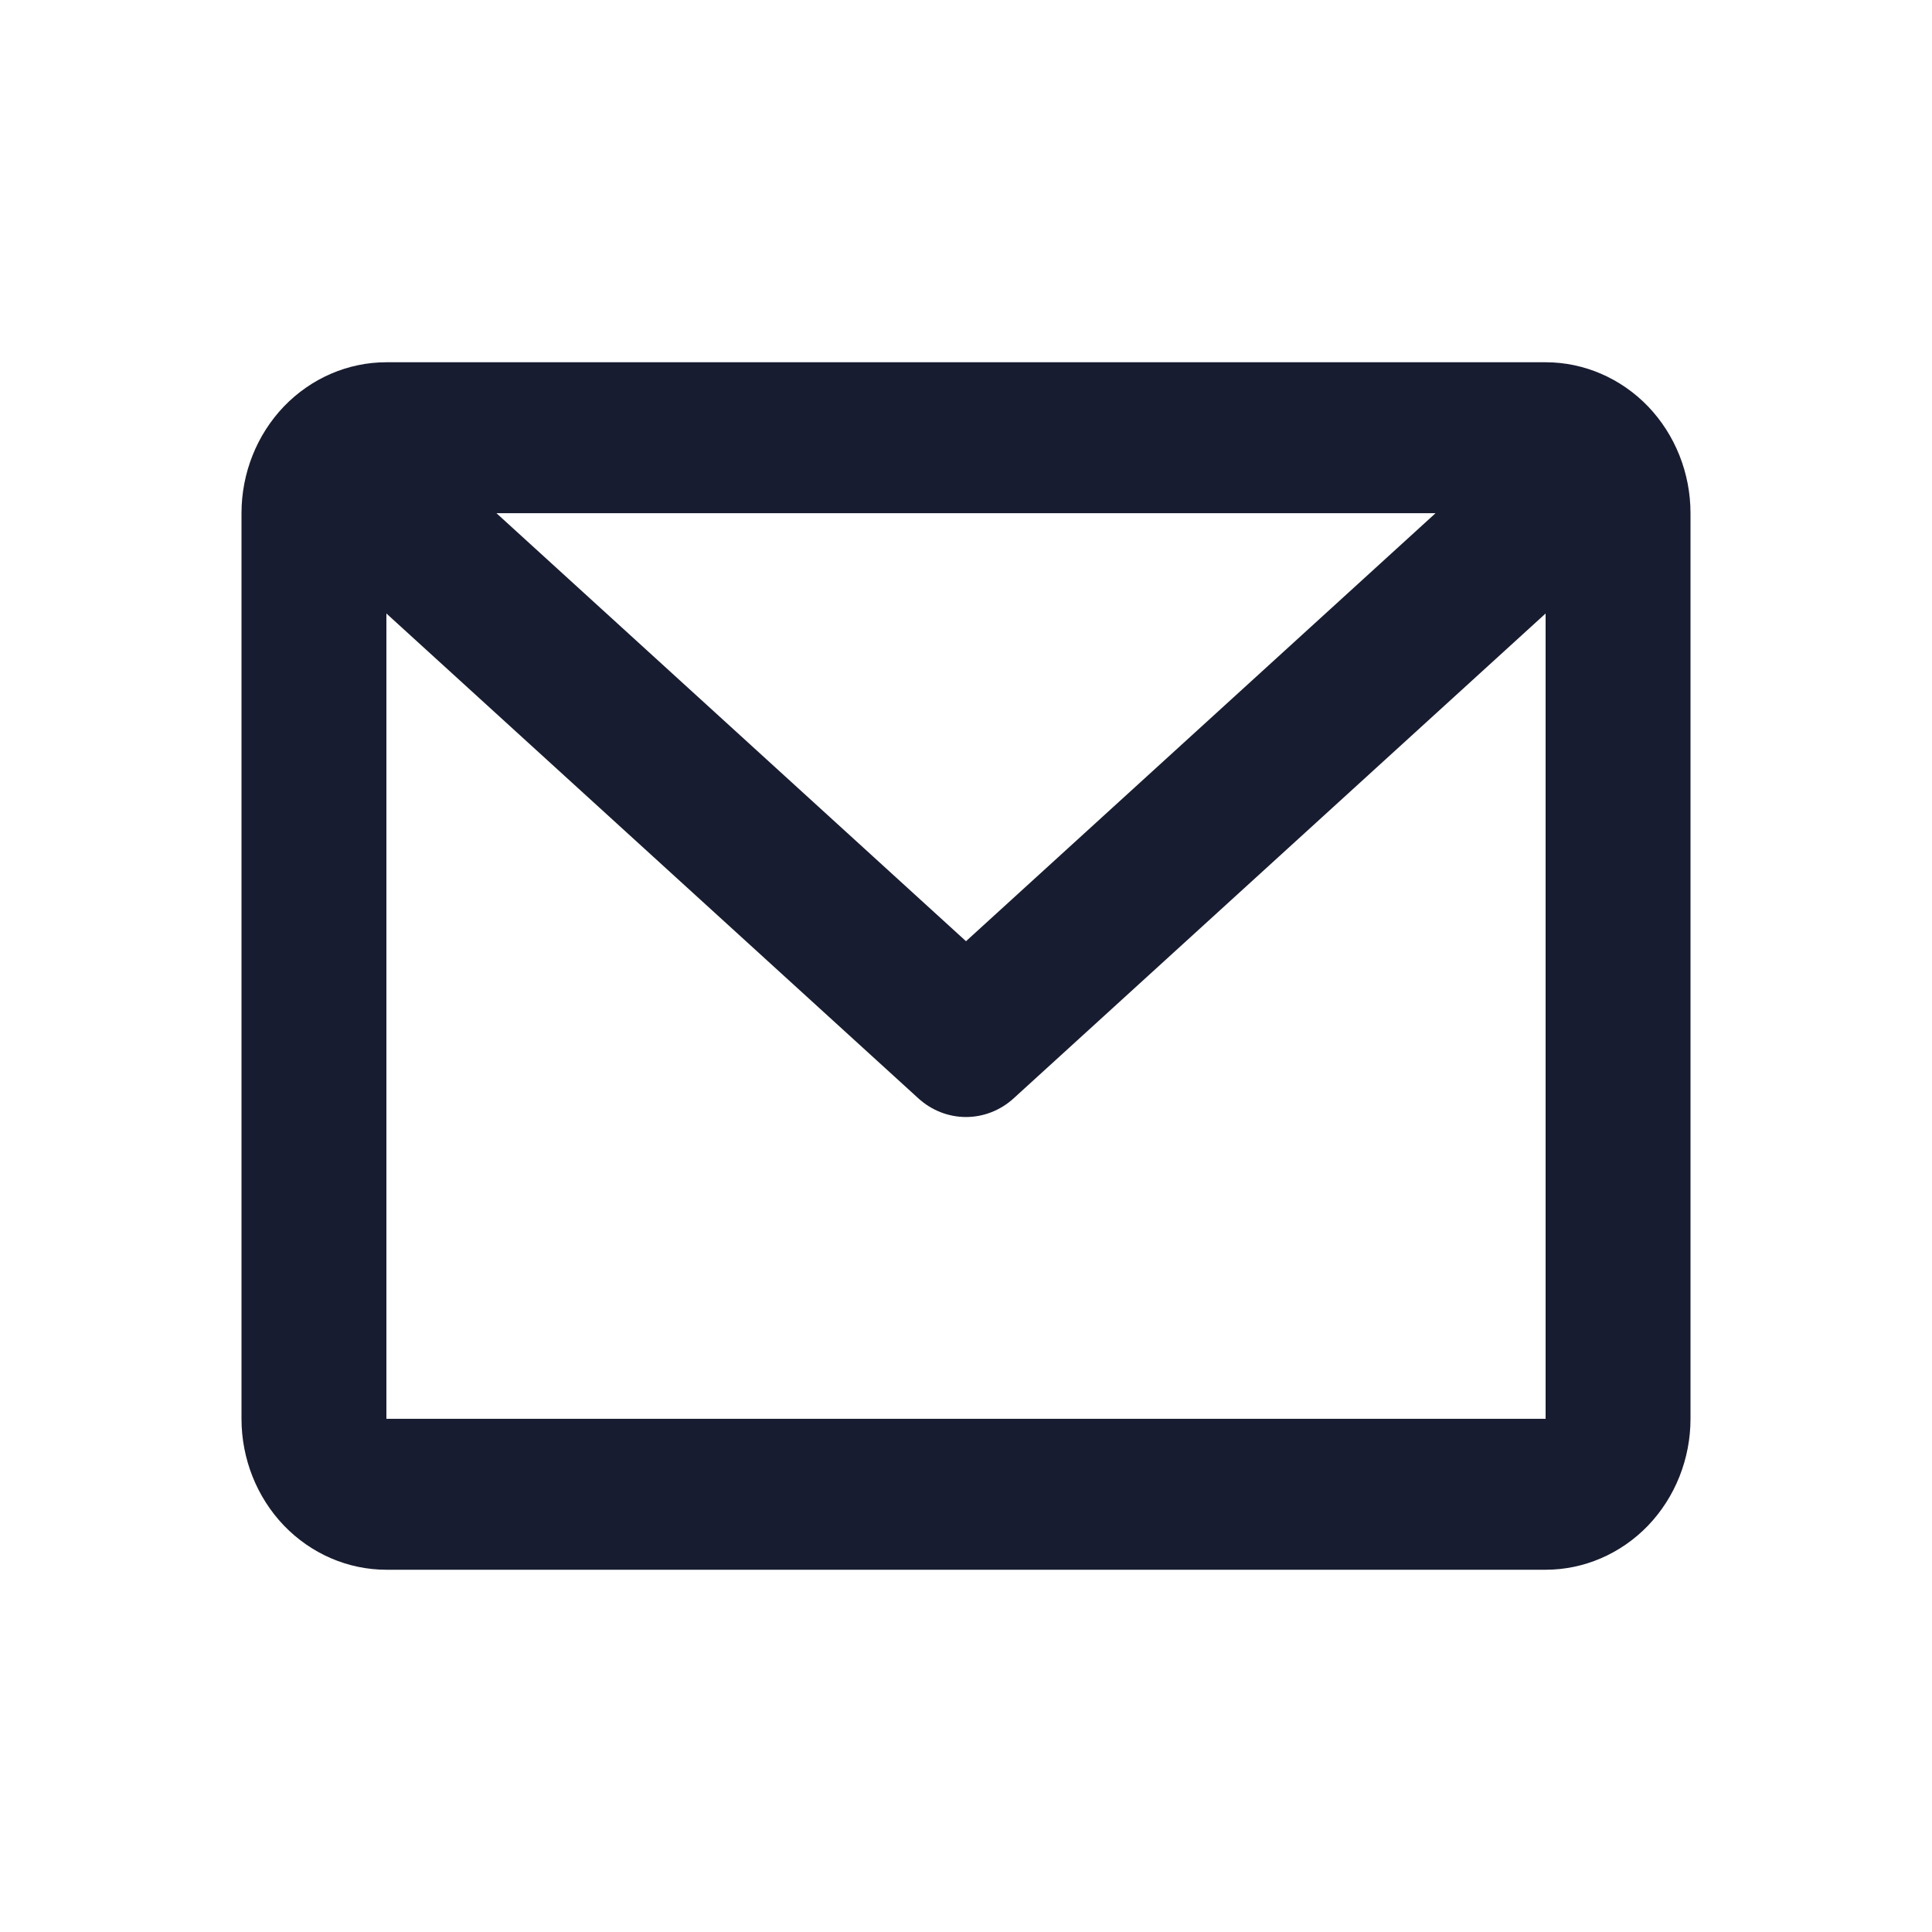 <svg width="24" height="24" viewBox="0 0 24 24" fill="none" xmlns="http://www.w3.org/2000/svg">
<path d="M3 6.375C3 5.878 3.19 5.401 3.527 5.049C3.865 4.698 4.323 4.5 4.8 4.5H19.2C19.677 4.5 20.135 4.698 20.473 5.049C20.81 5.401 21 5.878 21 6.375V17.625C21 18.122 20.81 18.599 20.473 18.951C20.135 19.302 19.677 19.5 19.2 19.5H4.8C4.323 19.5 3.865 19.302 3.527 18.951C3.19 18.599 3 18.122 3 17.625V6.375ZM6.167 6.375L12 11.692L17.833 6.375H6.167ZM19.2 7.621L12.593 13.643C12.429 13.793 12.218 13.876 12 13.876C11.782 13.876 11.571 13.793 11.407 13.643L4.8 7.621V17.625H19.2V7.621Z" fill="#181C30"/>
</svg>
